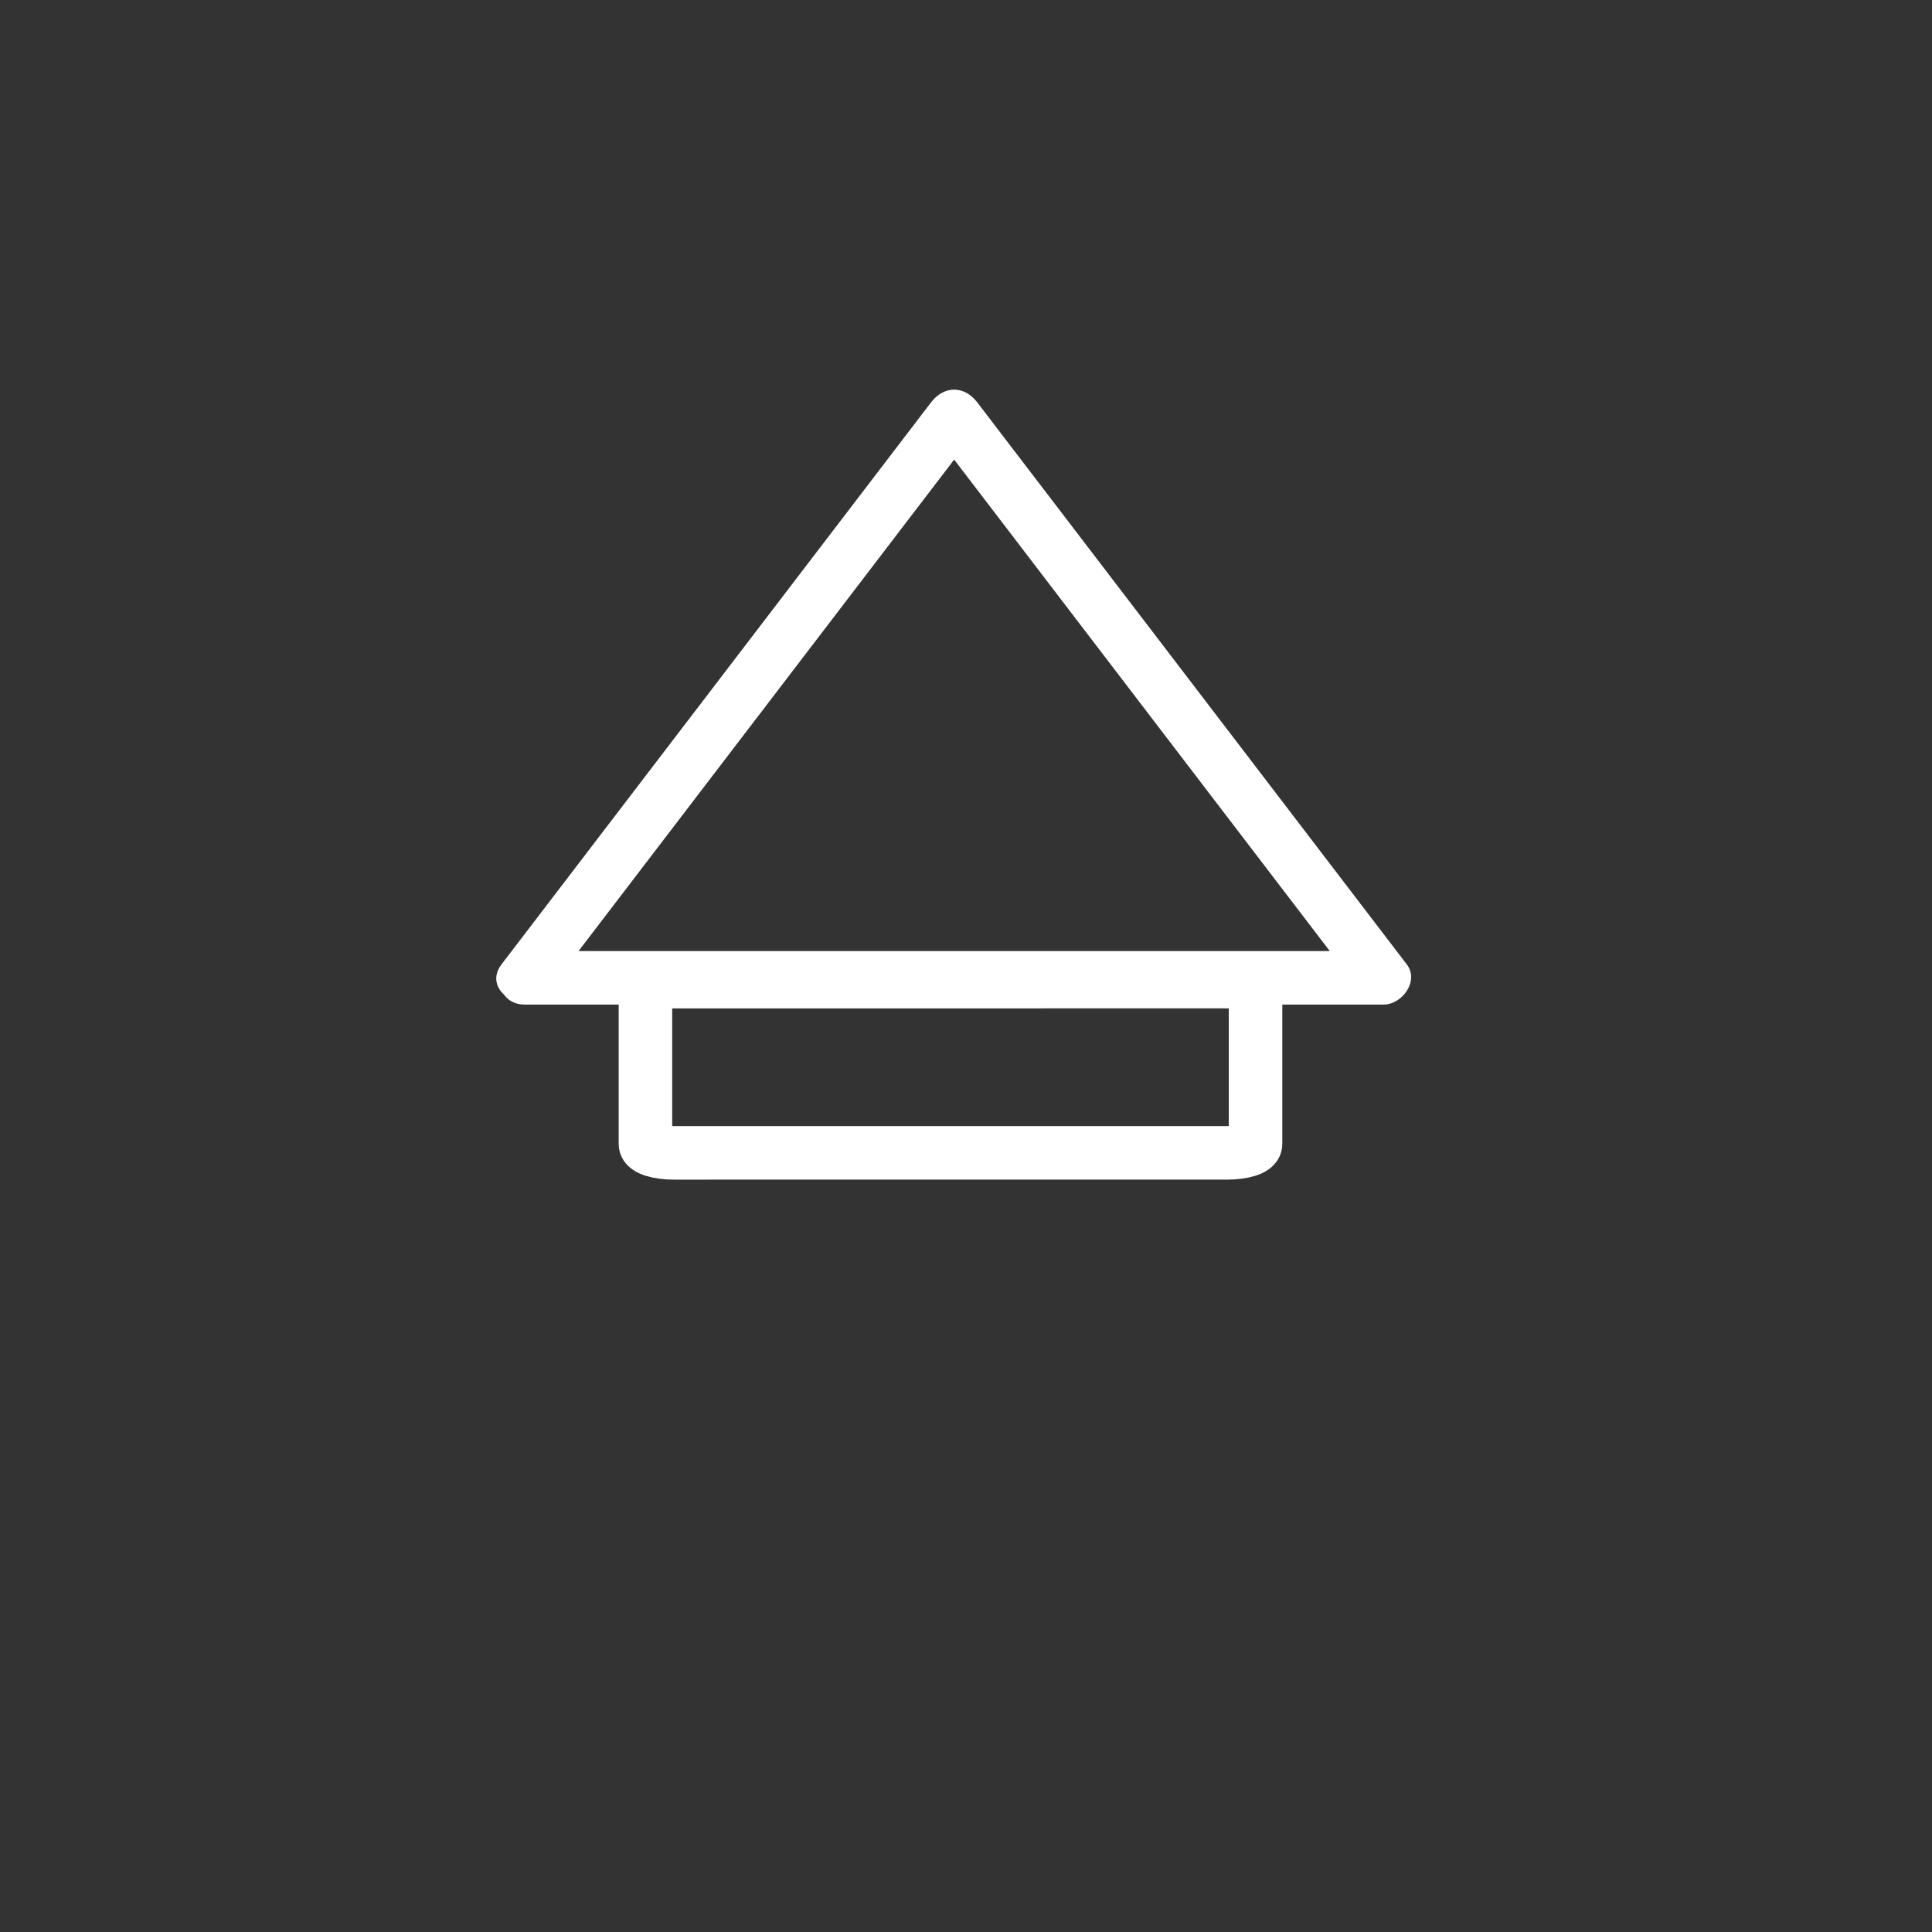 <?xml version="1.0" encoding="iso-8859-1"?>
<!-- Generator: Adobe Illustrator 16.0.0, SVG Export Plug-In . SVG Version: 6.00 Build 0)  -->
<!DOCTYPE svg PUBLIC "-//W3C//DTD SVG 1.1 Tiny//EN" "http://www.w3.org/Graphics/SVG/1.1/DTD/svg11-tiny.dtd">
<svg version="1.1" baseProfile="tiny" id="control_x5F_arrow_x5F_up"
	 xmlns="http://www.w3.org/2000/svg" xmlns:xlink="http://www.w3.org/1999/xlink" x="0px" y="0px" width="361px" height="361px"
	 viewBox="0 0 361 361" xml:space="preserve">
<rect x="0" y="0" width="361" height="361" fill="#333333" stroke="none"/>
<path fill="none" stroke="#FFFFFF" stroke-width="10" stroke-miterlimit="10" d="M229.298,183.418c2.929,0,5.303,0.741,5.303,1.654
	v28.69c0,0.914-2.374,1.655-5.303,1.655H125.903c-2.928,0-5.302-0.741-5.302-1.655v-28.69c0-0.913,2.374-1.654,5.302-1.654H229.298z
	"/>
<g>
	<path fill="#FFFFFF" d="M102.354,185.232c26.75-35,53.501-70,80.252-105c-2.878,0-5.756,0-8.635,0c26.75,35,53.5,70,80.251,105
		c1.439-2.508,2.878-5.016,4.317-7.523c-49.382,0-98.765,0-148.147,0c-4.119,0-8.237,0-12.355,0c-6.449,0-6.449,10,0,10
		c49.382,0,98.765,0,148.147,0c4.119,0,8.237,0,12.355,0c3.435,0,6.707-4.397,4.317-7.523c-26.75-35-53.5-70-80.251-105
		c-2.429-3.178-6.206-3.178-8.635,0c-26.75,35-53.501,70-80.252,105C89.802,185.311,98.494,190.282,102.354,185.232z"/>
</g>
</svg>

